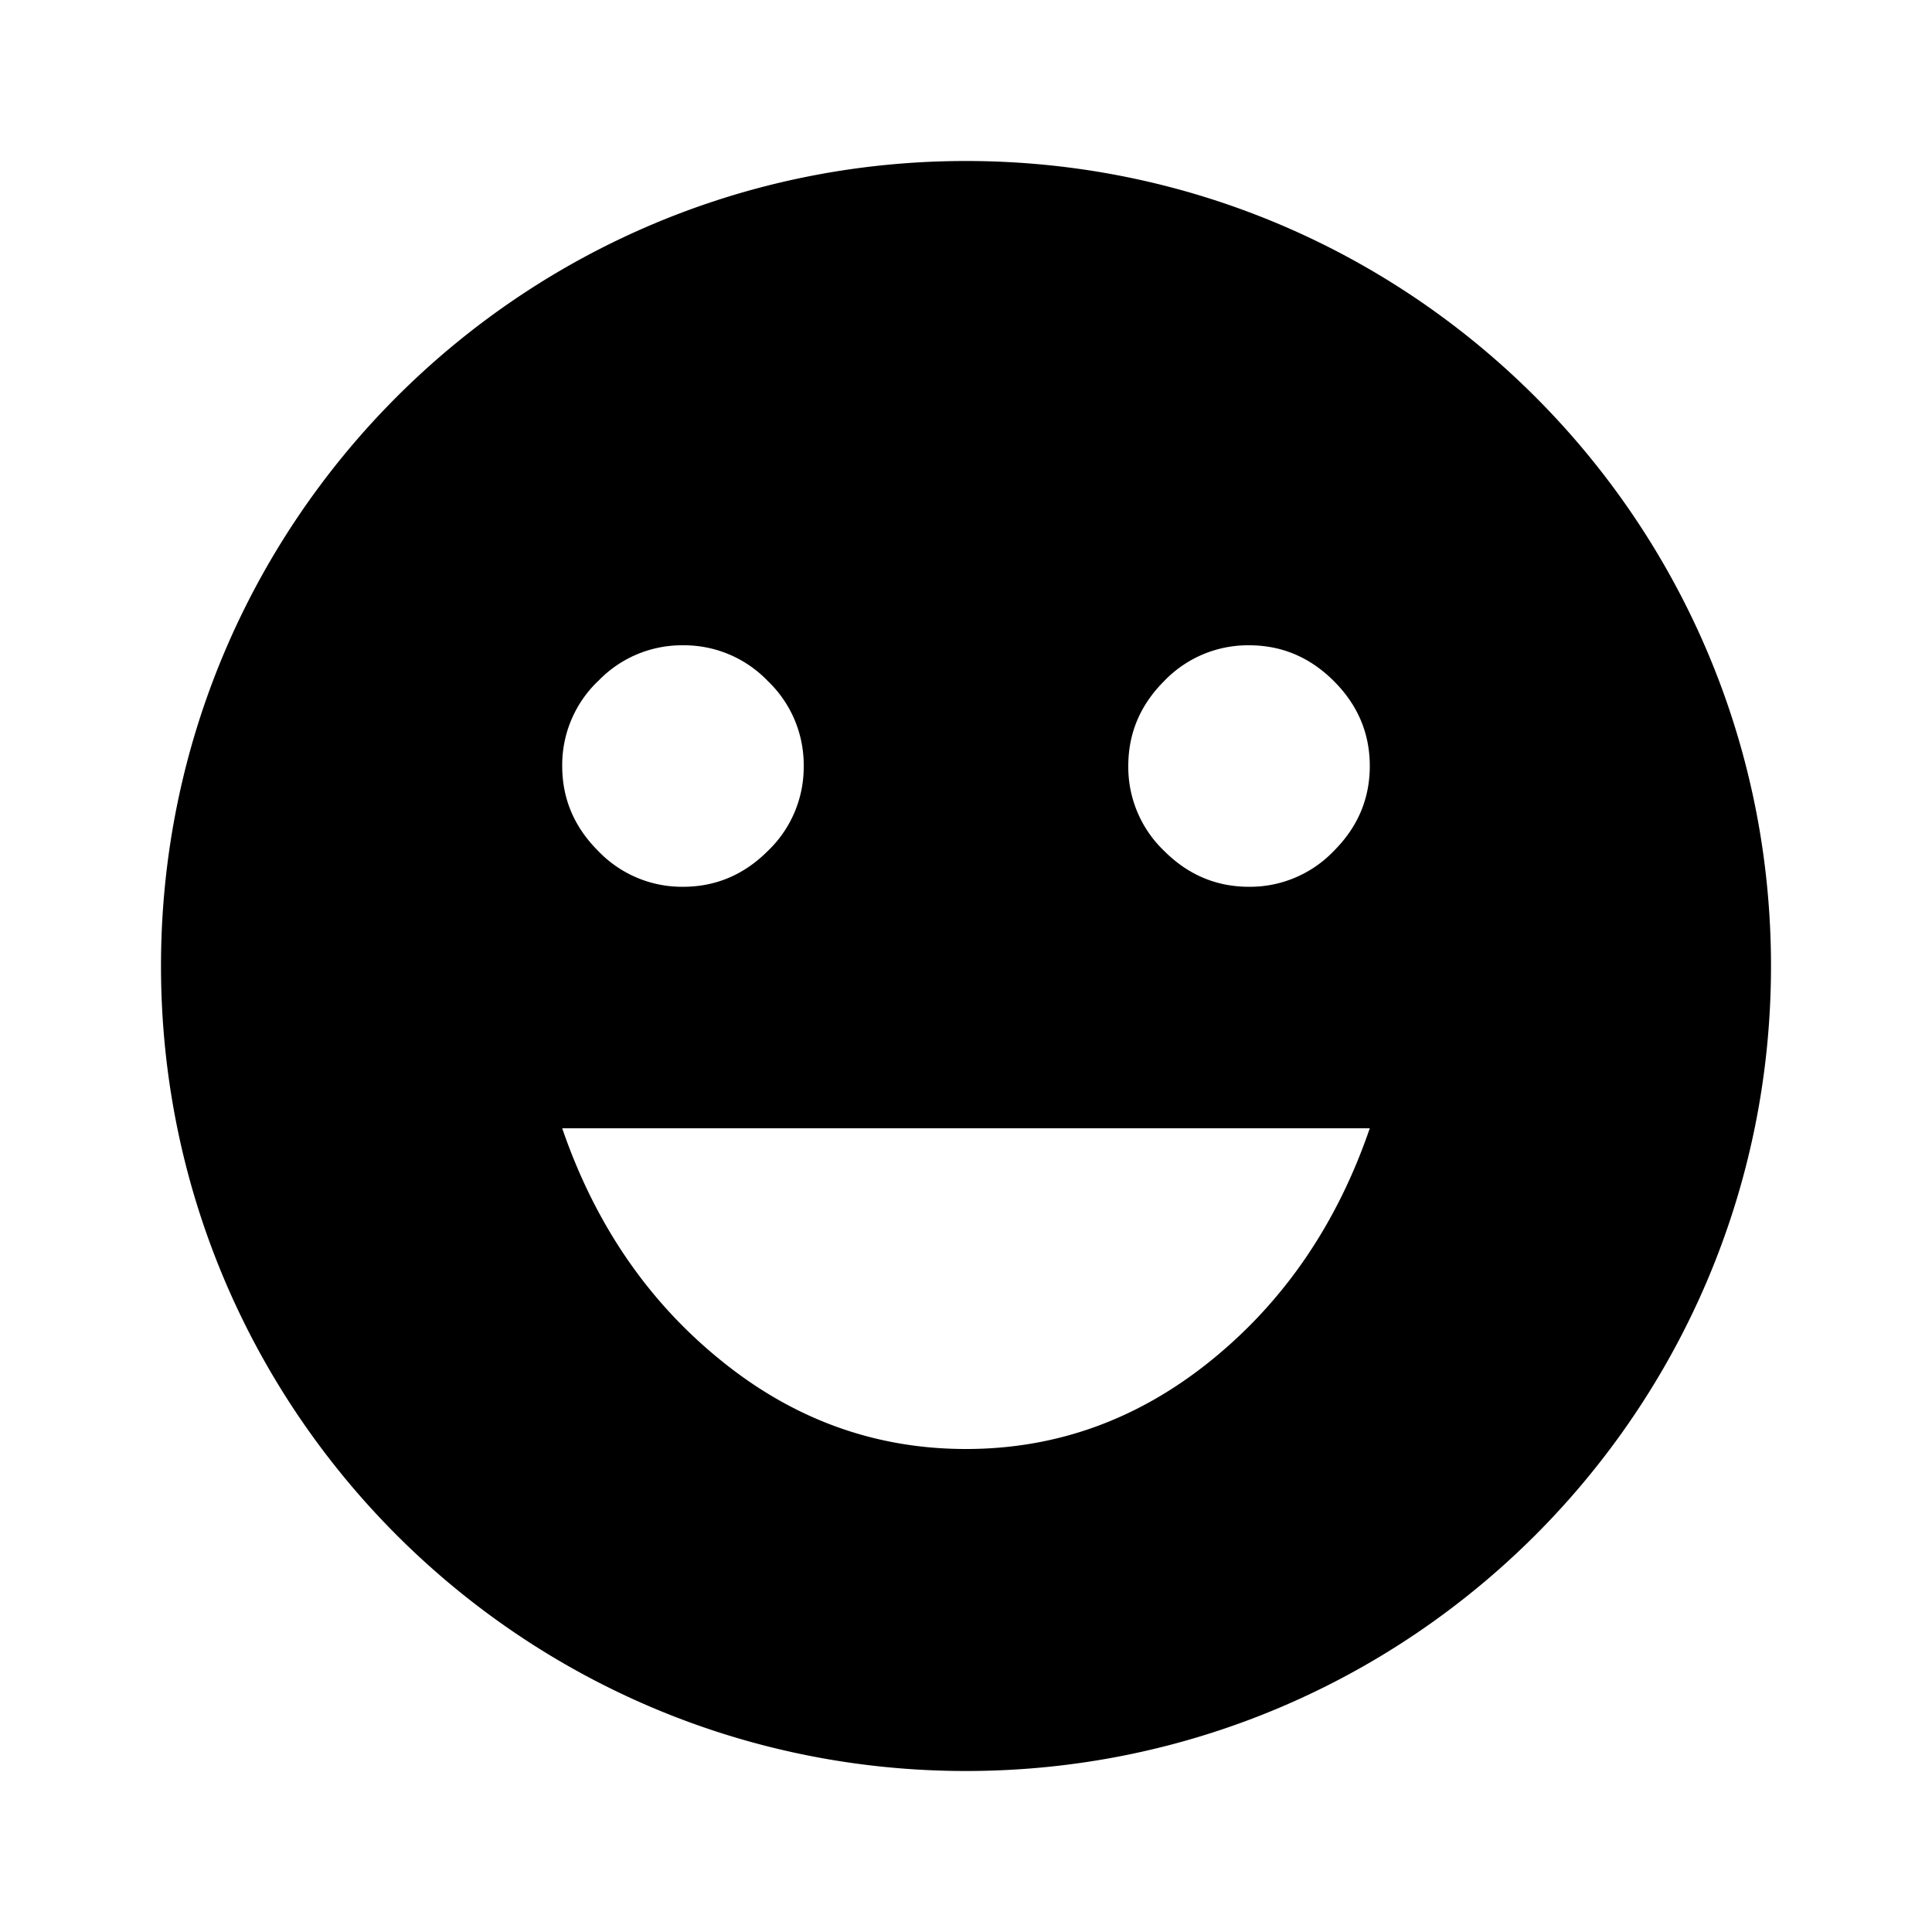 <svg width="24" height="24" fill="currentColor" viewBox="0 0 24 24">
  <path fill-rule="evenodd" d="M12 22c5.523 0 10-4.477 10-10S17.523 2 12 2 2 6.477 2 12s4.477 10 10 10ZM7.43 8.46a1.441 1.441 0 0 0-.446 1.056c0 .406.149.757.446 1.054a1.44 1.44 0 0 0 1.054.446c.407 0 .758-.149 1.055-.446a1.44 1.44 0 0 0 .445-1.054 1.44 1.44 0 0 0-.445-1.055 1.442 1.442 0 0 0-1.055-.445 1.44 1.44 0 0 0-1.054.445Zm7.617 8.438c.906-.734 1.562-1.695 1.969-2.882H6.984c.407 1.187 1.063 2.148 1.97 2.882C9.858 17.633 10.874 18 12 18c1.125 0 2.14-.367 3.047-1.102Zm-1.031-7.382c0-.407.148-.758.445-1.055a1.442 1.442 0 0 1 1.055-.445c.406 0 .757.148 1.054.445.297.297.446.648.446 1.055 0 .406-.149.757-.446 1.054a1.441 1.441 0 0 1-1.054.446c-.407 0-.758-.149-1.055-.446a1.442 1.442 0 0 1-.445-1.054Z" clip-rule="evenodd"/>
</svg>
